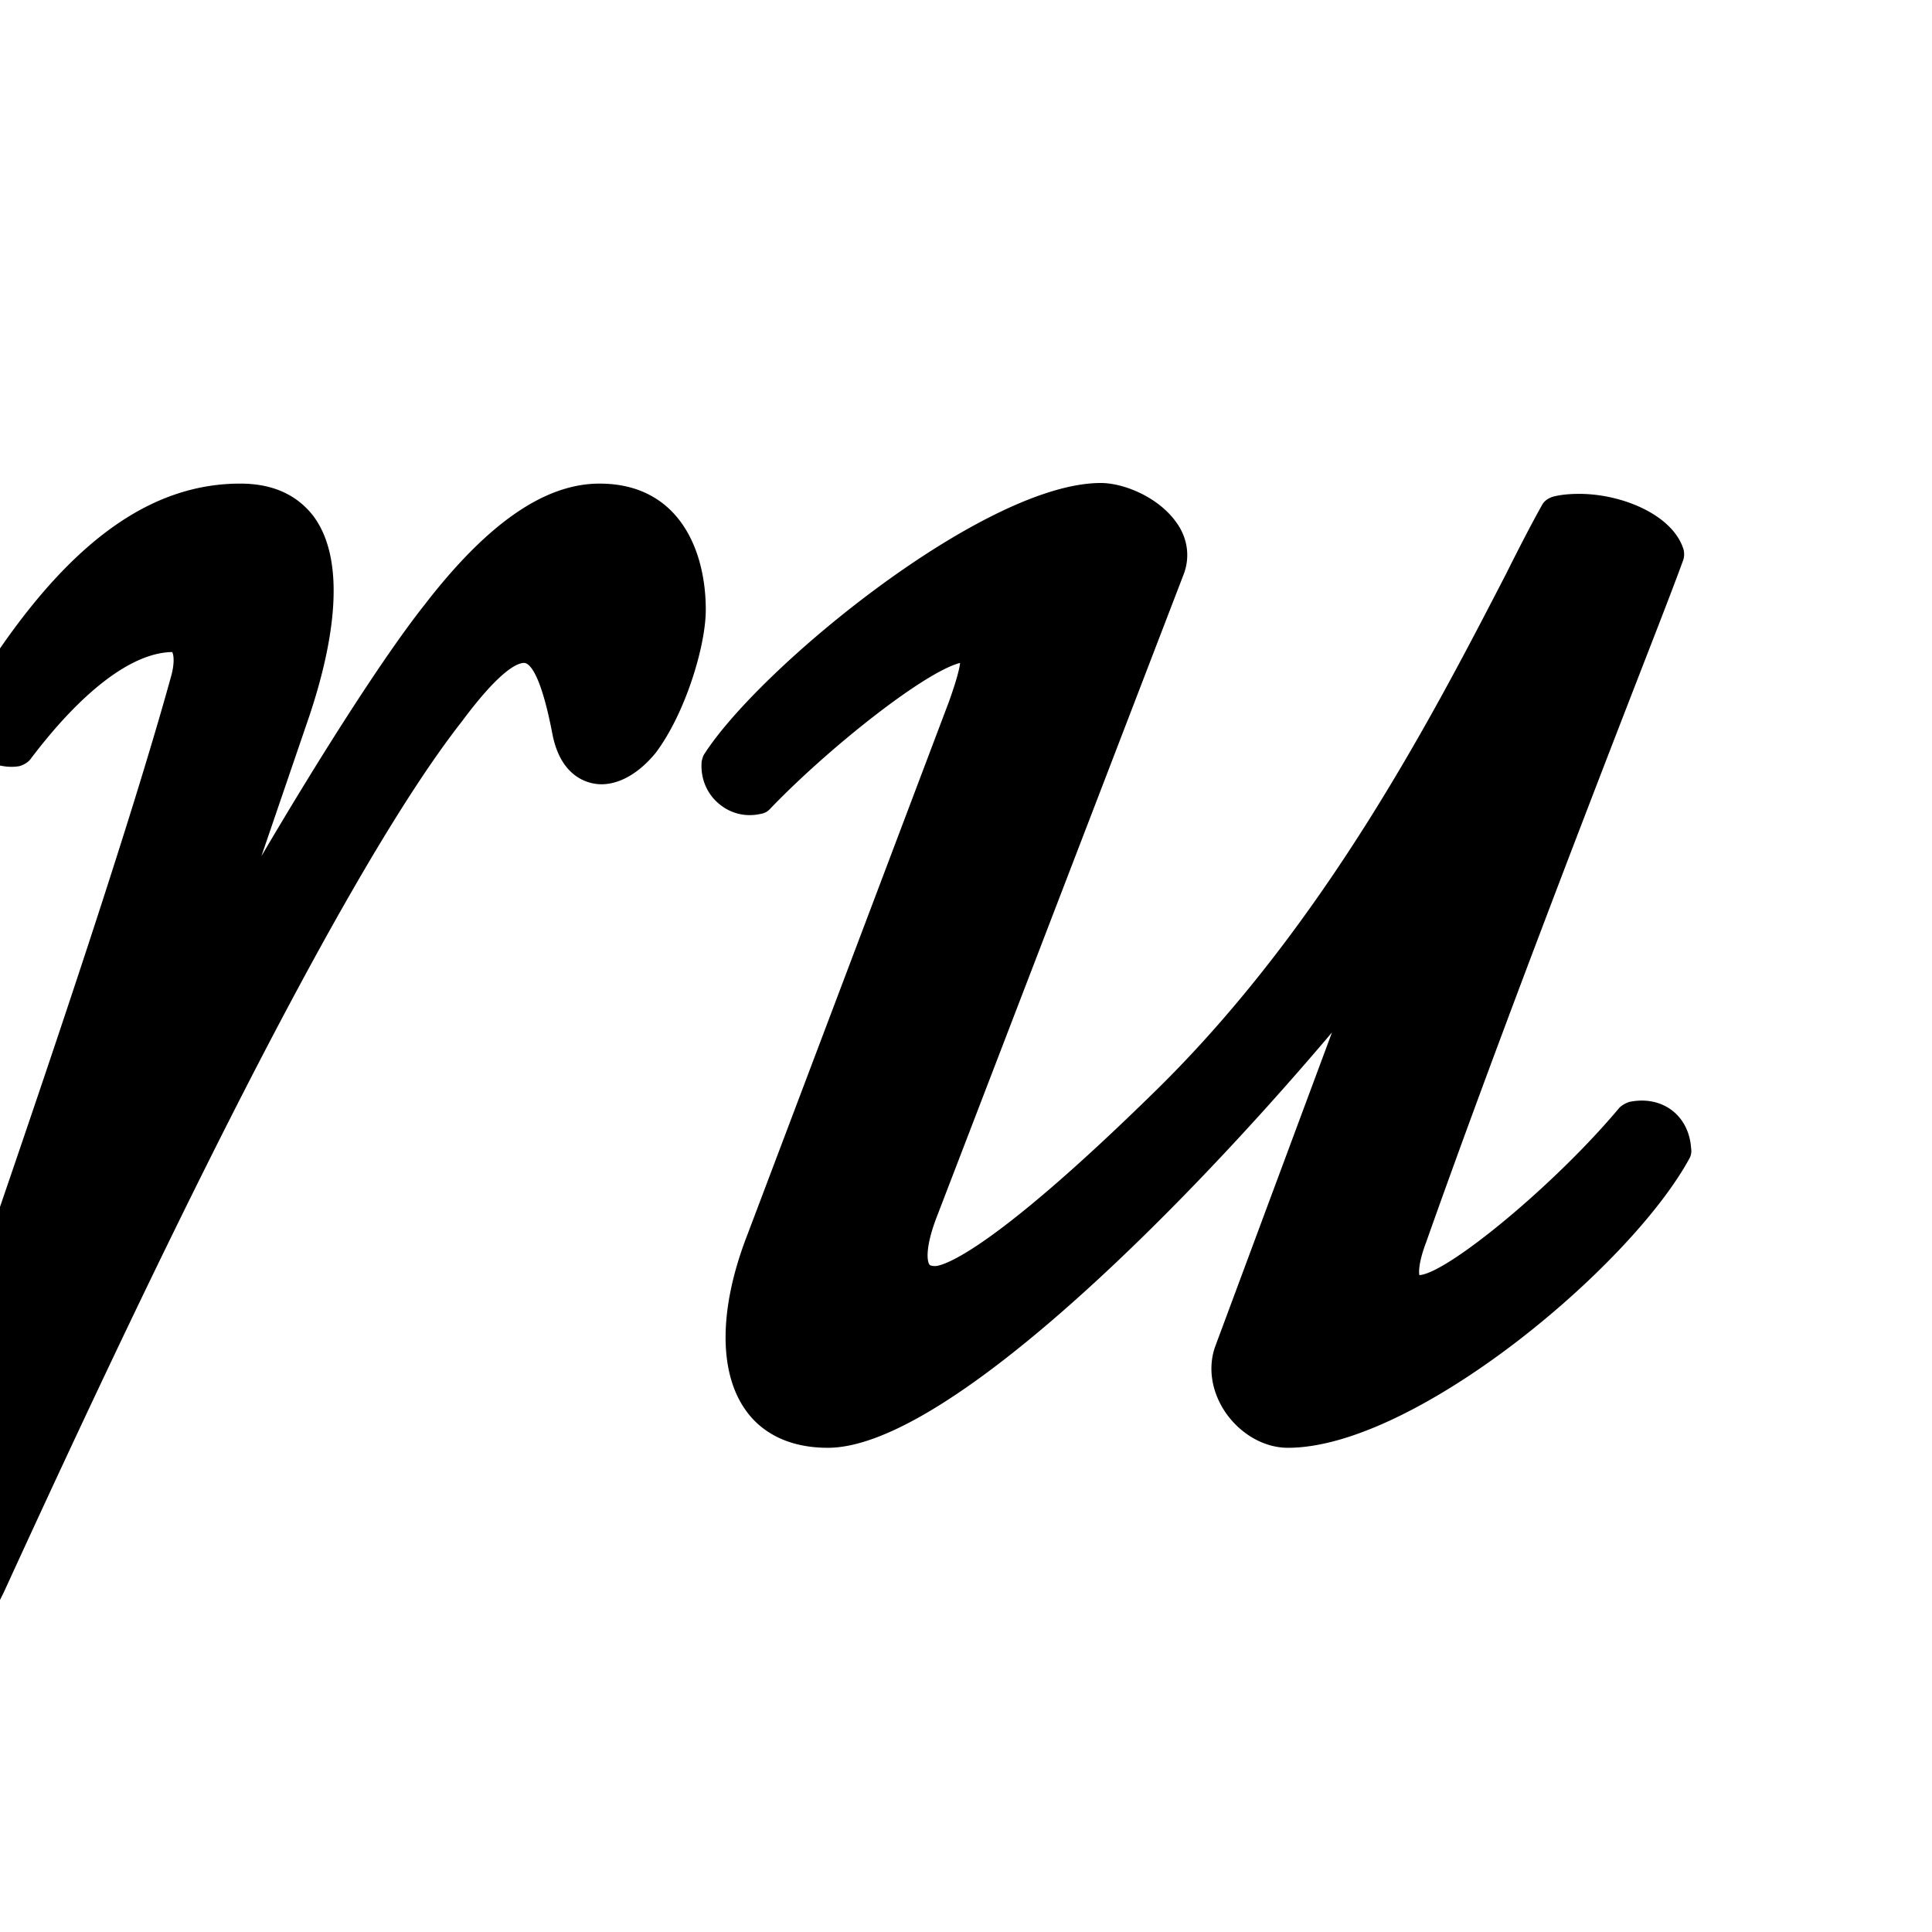 <svg xmlns="http://www.w3.org/2000/svg" width="32" height="32"><path d="M7.65 11.95c.63-.85.92-.97 1.03-.97.06 0 .26.08.47 1.18.15.77.66.83.81.83.31 0 .63-.19.9-.52.49-.65.83-1.77.83-2.37 0-1.01-.46-2.09-1.76-2.09-.91 0-1.86.66-2.9 2.01-.69.87-1.76 2.56-2.7 4.16l.79-2.31c.36-1.07.66-2.51.08-3.31-.28-.37-.69-.55-1.22-.55-1.42 0-2.7.88-3.98 2.73v1.94c.1.02.2.03.32.01.07-.02.14-.06.18-.11.86-1.14 1.69-1.77 2.35-1.78.02.02.05.15-.01.38C2.17 13.61.89 17.39 0 19.99v6.51l.06-.12c1.92-4.19 5.4-11.64 7.59-14.43zM26.99 18.25c-.06.02-.12.05-.17.1-1.07 1.28-2.85 2.74-3.31 2.77-.01-.03-.02-.2.11-.54 1.148-3.25 2.78-7.47 3.658-9.73.3-.77.51-1.32.6-1.57.022-.06.022-.14 0-.2-.19-.56-1.02-.9-1.72-.9-.14 0-.28.01-.41.04-.09.022-.17.07-.21.15-.19.34-.39.73-.6 1.15-1.19 2.3-2.98 5.77-5.76 8.51-2.91 2.86-3.62 2.94-3.69 2.94-.05 0-.08-.01-.09-.02-.05-.06-.07-.31.12-.8L19.61 9.5c.102-.28.062-.59-.128-.85-.3-.42-.87-.65-1.25-.65-1.92 0-5.63 3.04-6.56 4.48-.03.04-.04.09-.05.13-.02.23.05.45.2.62.19.21.47.32.78.25a.26.26 0 0 0 .16-.09c.96-1 2.55-2.26 3.14-2.41-.01.1-.06.29-.18.63l-3.35 8.86c-.46 1.19-.47 2.23-.04 2.86.2.3.61.65 1.38.65 1.9 0 5.71-3.76 8.35-6.88l-1.93 5.19c-.13.35-.07.76.17 1.11.25.358.64.58 1.03.58 2.09 0 5.67-2.99 6.65-4.792.028-.05.038-.11.028-.17-.037-.548-.48-.877-1.018-.768z"/></svg>